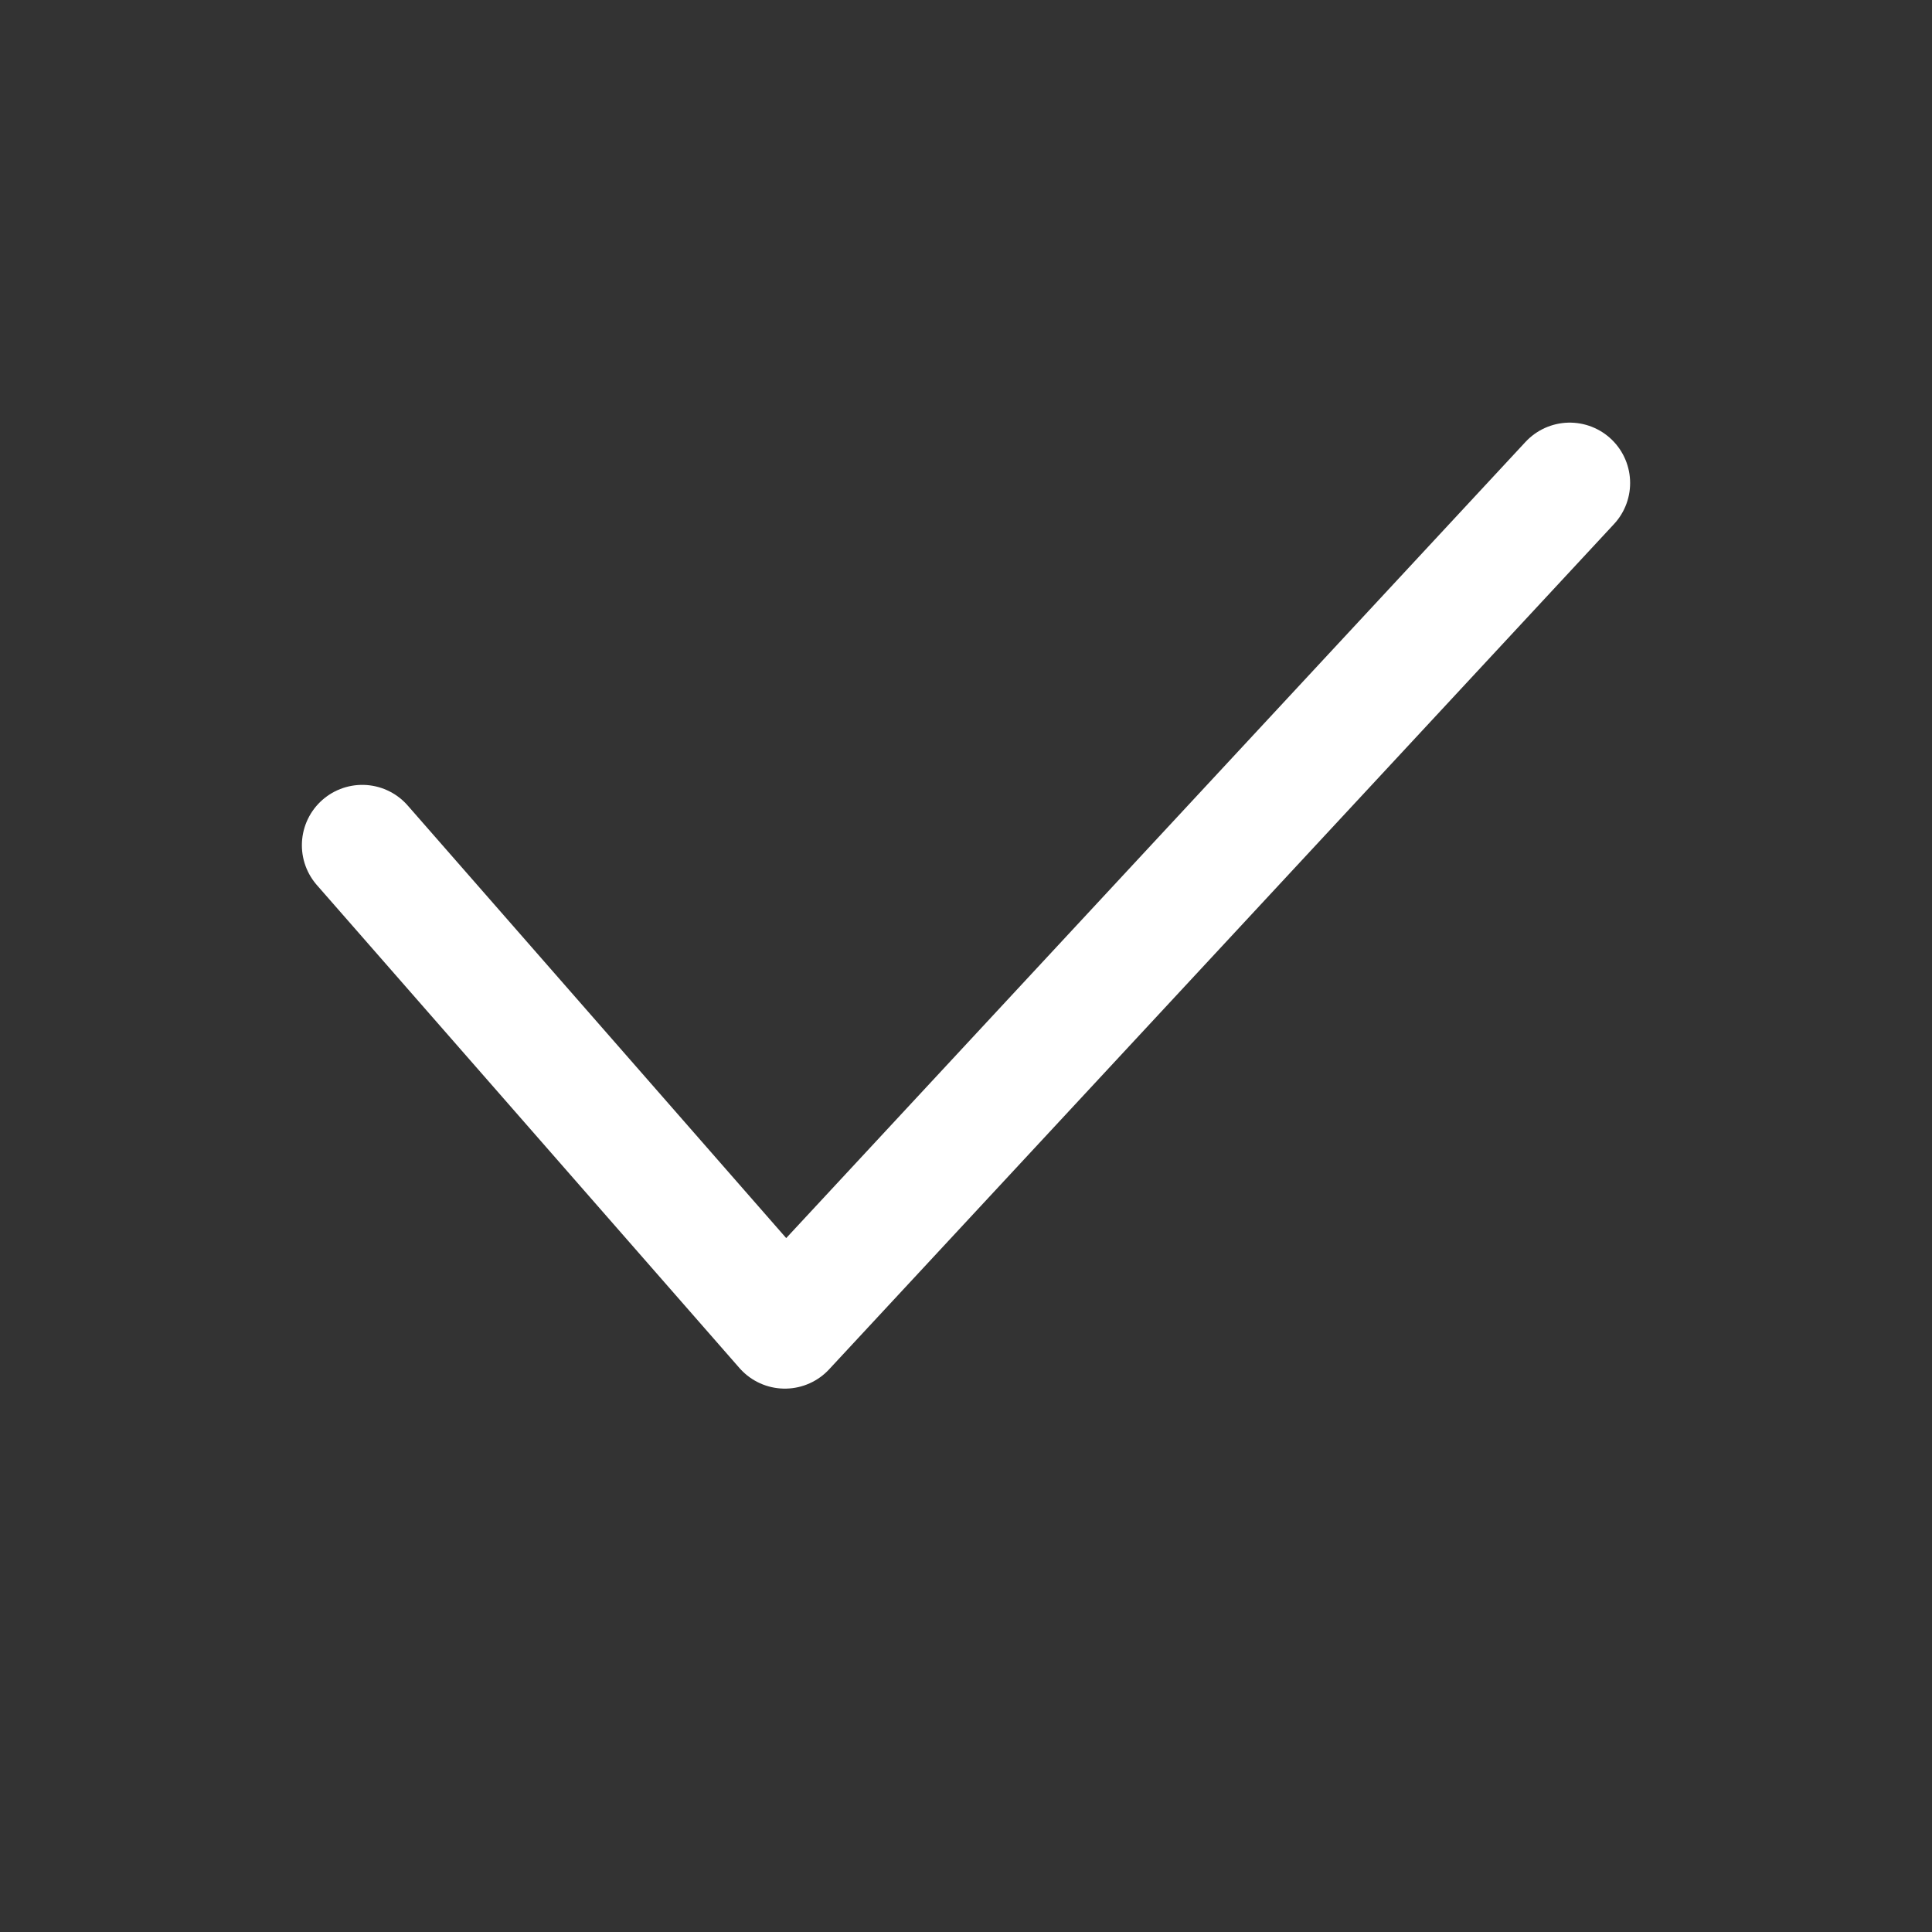 <svg width="32" height="32" viewBox="0 0 32 32" fill="none" xmlns="http://www.w3.org/2000/svg">
<rect x="0" y="0" width="32" height="32" fill="#333333" stroke="none"/>
<path d="M26 8L13 22L6 14" stroke="white" stroke-width="2" stroke-linecap="round" stroke-linejoin="round"/>
</svg>
